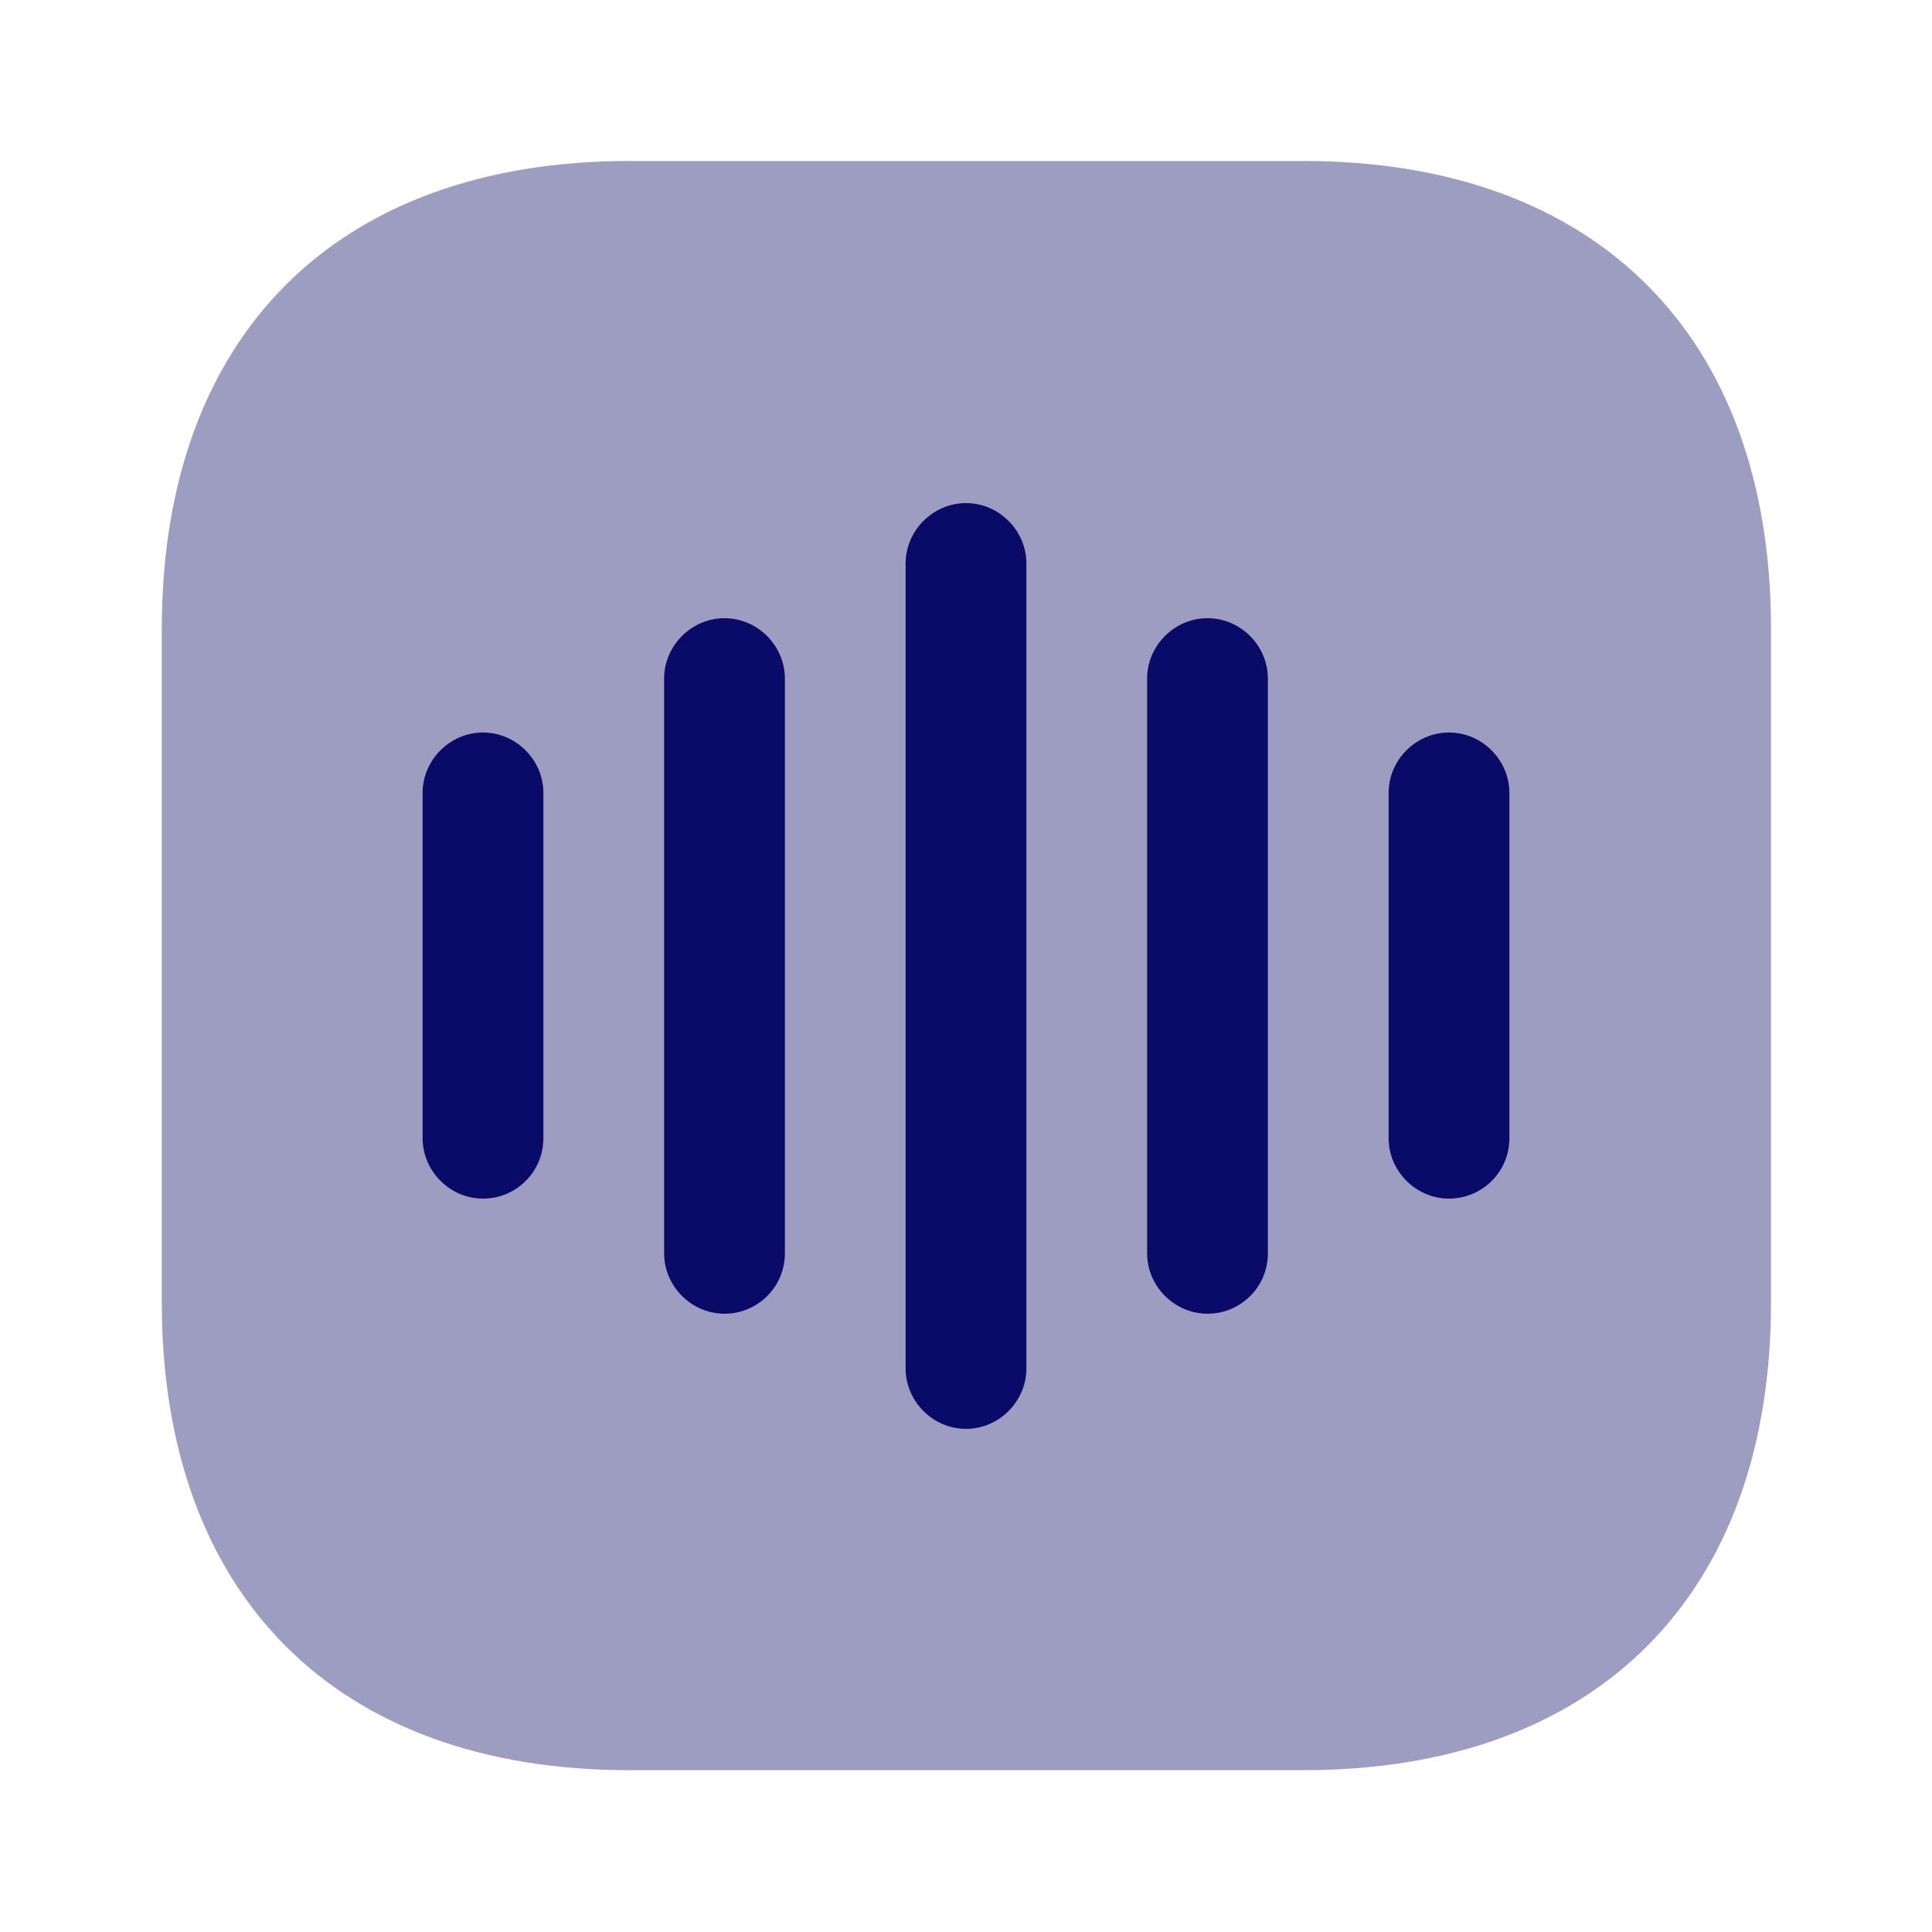 <svg width="40" height="40" viewBox="0 0 40 40" fill="none" xmlns="http://www.w3.org/2000/svg">
<path opacity="0.4" d="M26.983 3.333H13.033C6.967 3.333 3.35 6.95 3.35 13.017V26.967C3.35 33.033 6.967 36.65 13.033 36.65H26.983C33.05 36.65 36.667 33.033 36.667 26.967V13.017C36.667 6.95 33.05 3.333 26.983 3.333Z" fill="#0A0A68"/>
<path d="M10 24.816C9.317 24.816 8.75 24.249 8.75 23.566V16.416C8.75 15.732 9.317 15.166 10 15.166C10.683 15.166 11.25 15.732 11.25 16.416V23.566C11.25 24.266 10.683 24.816 10 24.816Z" fill="#0A0A68"/>
<path d="M15 27.199C14.317 27.199 13.75 26.632 13.75 25.949V14.049C13.75 13.366 14.317 12.799 15 12.799C15.683 12.799 16.25 13.366 16.25 14.049V25.949C16.25 26.649 15.683 27.199 15 27.199Z" fill="#0A0A68"/>
<path d="M20 29.583C19.317 29.583 18.75 29.016 18.75 28.333V11.666C18.75 10.983 19.317 10.416 20 10.416C20.683 10.416 21.25 10.983 21.25 11.666V28.333C21.25 29.016 20.683 29.583 20 29.583Z" fill="#0A0A68"/>
<path d="M25 27.199C24.317 27.199 23.75 26.632 23.75 25.949V14.049C23.75 13.366 24.317 12.799 25 12.799C25.683 12.799 26.25 13.366 26.25 14.049V25.949C26.25 26.649 25.683 27.199 25 27.199Z" fill="#0A0A68"/>
<path d="M30 24.816C29.317 24.816 28.75 24.249 28.75 23.566V16.416C28.75 15.732 29.317 15.166 30 15.166C30.683 15.166 31.25 15.732 31.25 16.416V23.566C31.25 24.266 30.683 24.816 30 24.816Z" fill="#0A0A68"/>
</svg>
